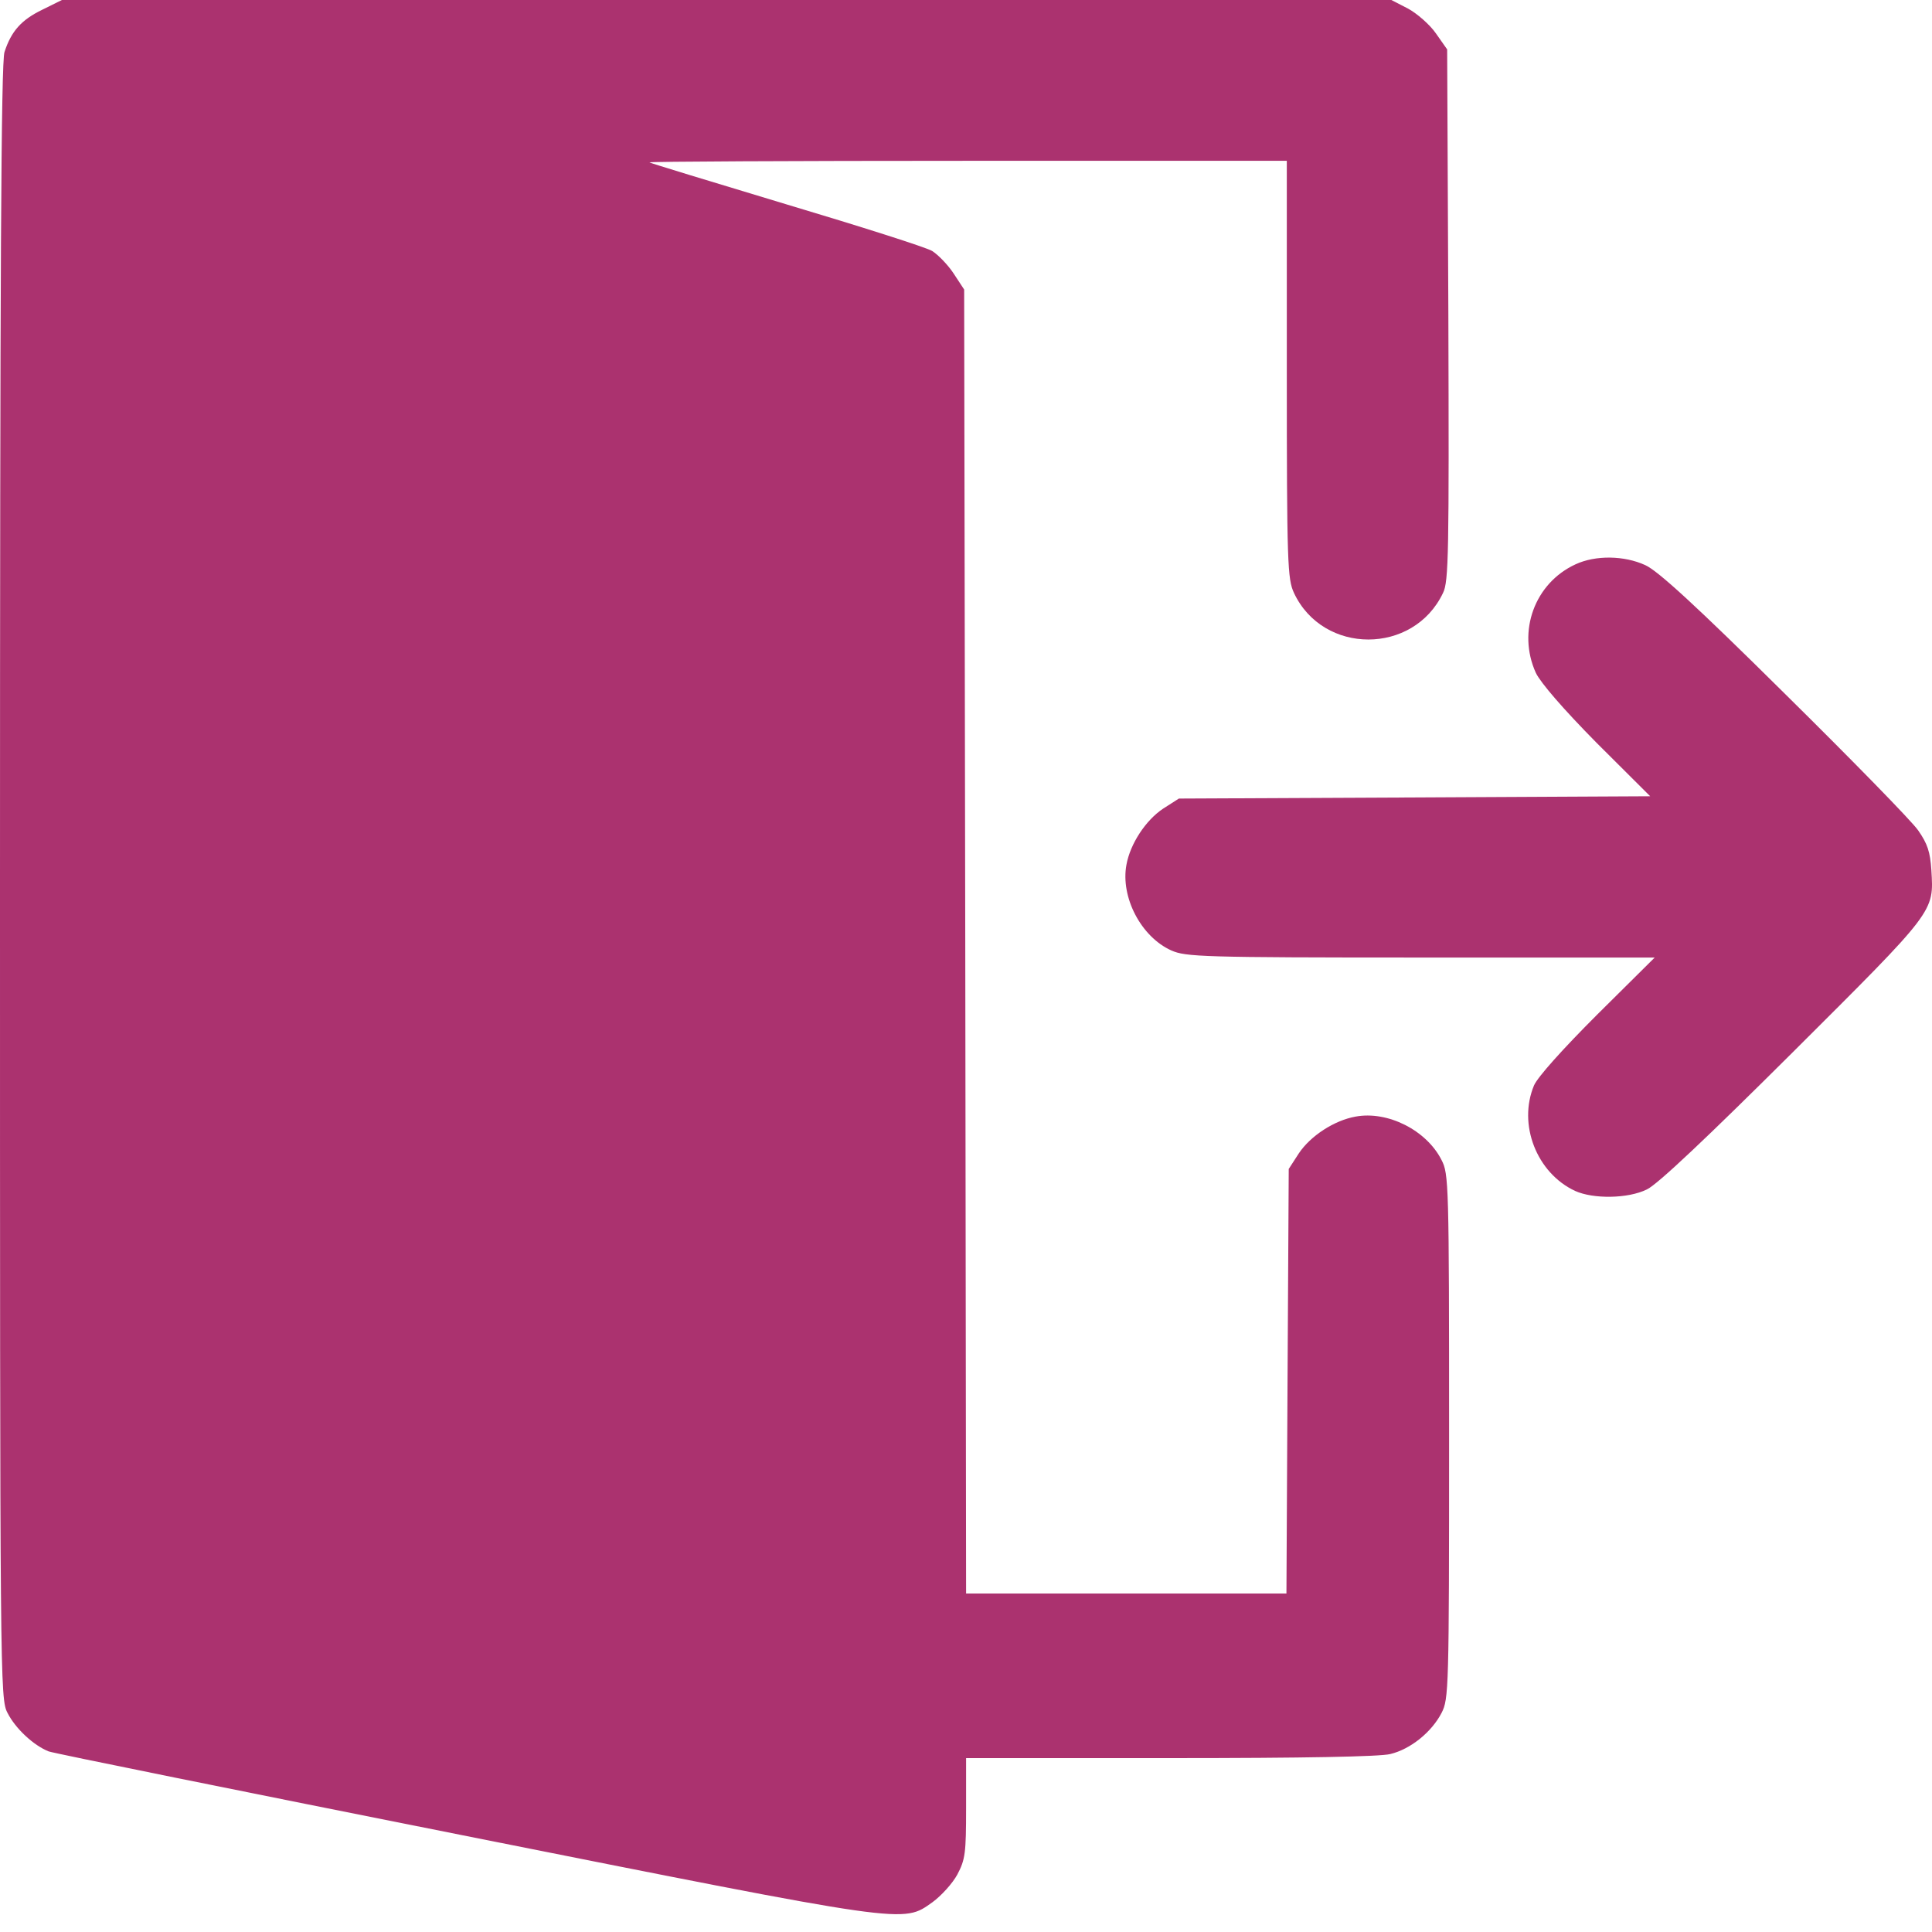 <svg width="21" height="21" viewBox="0 0 21 21" fill="none" xmlns="http://www.w3.org/2000/svg">
<path d="M0.459 0.106C0.234 0.215 0.123 0.337 0.049 0.565C0.012 0.667 0 2.984 0 9.584C0 18.318 0 18.464 0.082 18.619C0.168 18.789 0.365 18.972 0.529 19.037C0.587 19.058 2.613 19.468 5.025 19.948C9.906 20.92 9.807 20.908 10.136 20.676C10.23 20.607 10.353 20.473 10.406 20.375C10.492 20.212 10.501 20.143 10.501 19.651V19.11H12.72C14.18 19.11 14.996 19.094 15.111 19.066C15.333 19.013 15.562 18.826 15.669 18.619C15.747 18.468 15.751 18.37 15.751 15.614C15.751 12.857 15.747 12.759 15.669 12.609C15.505 12.284 15.082 12.072 14.734 12.137C14.504 12.178 14.246 12.345 14.118 12.536L14.008 12.706L13.995 15.012L13.983 17.321H12.244H10.501L10.492 10.234L10.48 3.147L10.365 2.972C10.304 2.879 10.197 2.769 10.132 2.728C10.066 2.688 9.348 2.46 8.544 2.22C7.736 1.976 7.067 1.773 7.059 1.765C7.051 1.756 8.606 1.748 10.513 1.748H13.987V4.013C13.987 6.136 13.995 6.294 14.065 6.445C14.381 7.12 15.365 7.12 15.685 6.445C15.747 6.323 15.751 6.006 15.743 3.42L15.73 0.537L15.607 0.362C15.542 0.268 15.402 0.146 15.304 0.093L15.123 -6.48499e-05H7.896H0.673L0.459 0.106Z" fill="#AB326F"/>
<path d="M17.125 6.134C16.682 6.338 16.489 6.862 16.694 7.314C16.747 7.423 16.989 7.704 17.354 8.074L17.937 8.655L15.373 8.668L12.814 8.68L12.642 8.79C12.453 8.916 12.285 9.172 12.244 9.399C12.178 9.753 12.404 10.184 12.732 10.331C12.888 10.4 13.06 10.408 15.443 10.408H17.986L17.363 11.026C16.981 11.408 16.715 11.705 16.674 11.798C16.497 12.221 16.702 12.75 17.121 12.945C17.317 13.034 17.695 13.03 17.9 12.929C18.011 12.88 18.569 12.351 19.487 11.437C21.042 9.887 21.021 9.916 20.993 9.456C20.98 9.261 20.952 9.172 20.849 9.025C20.779 8.924 20.123 8.253 19.393 7.533C18.425 6.574 18.019 6.204 17.884 6.143C17.654 6.037 17.342 6.033 17.125 6.134Z" fill="#AB326F"/>
</svg>
